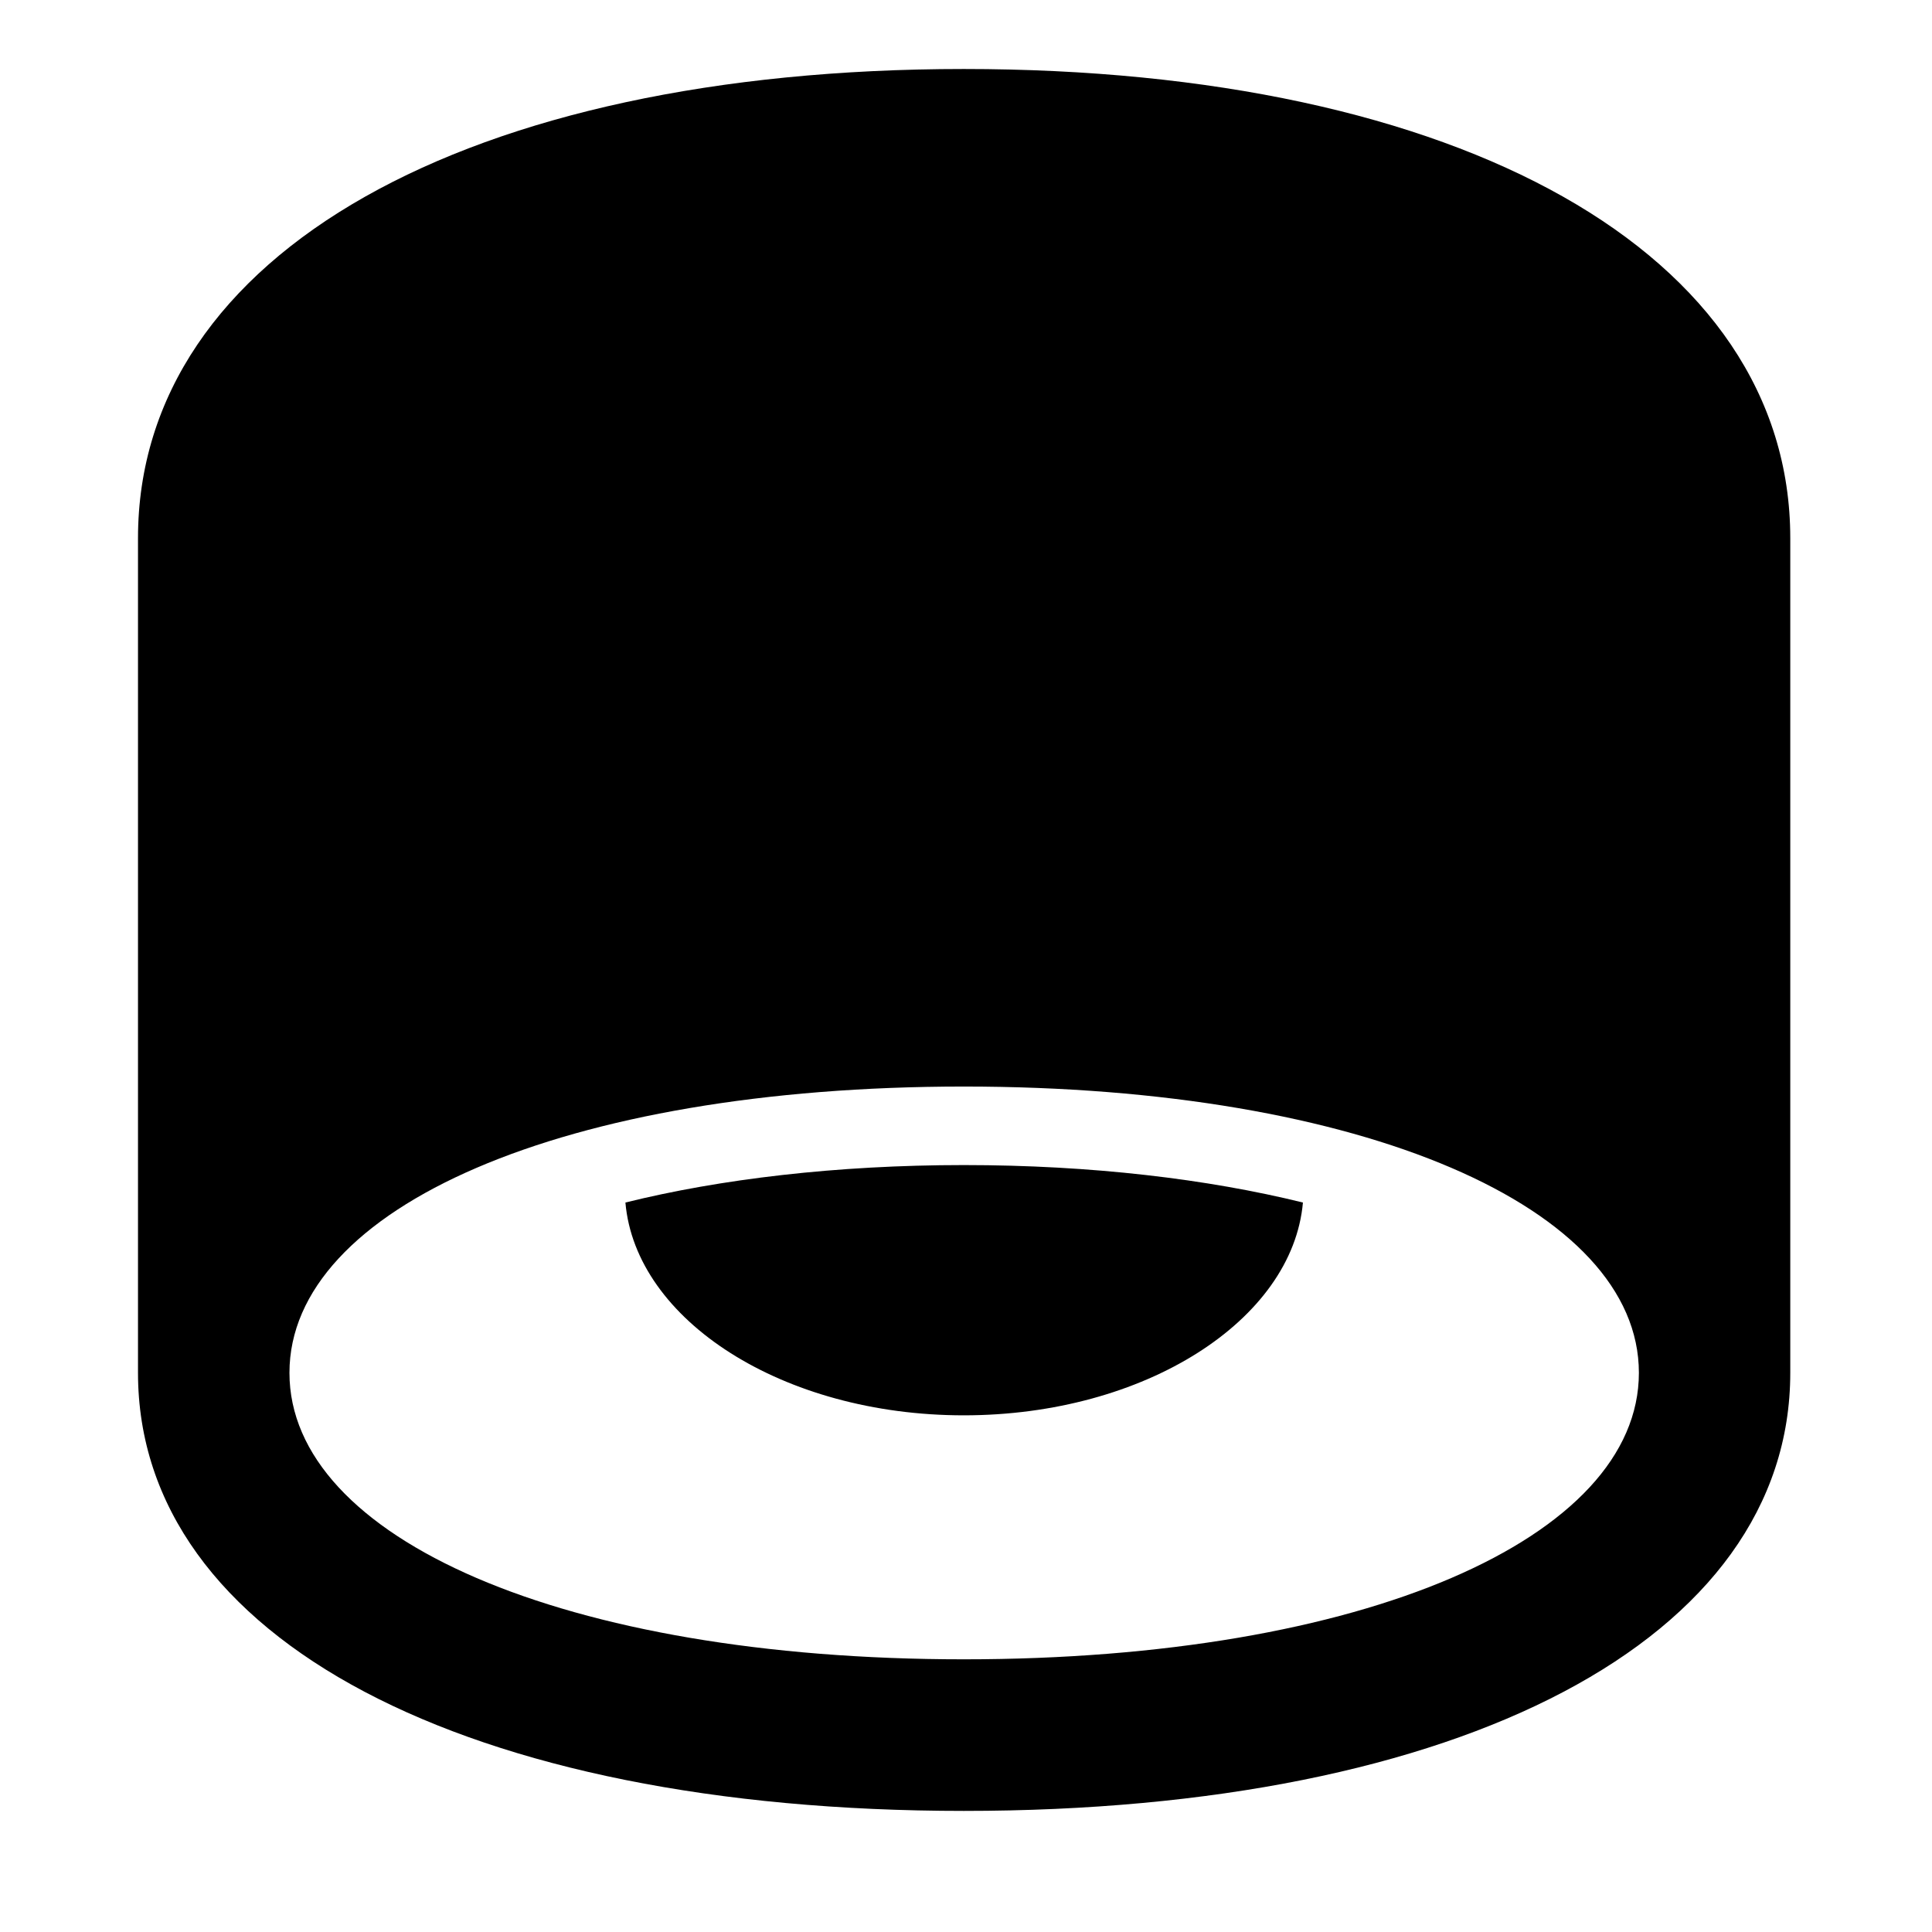 <svg width="28" height="28" viewBox="0 0 28 28" fill="none" xmlns="http://www.w3.org/2000/svg">
<path d="M13.968 26.245C21.175 26.245 25.946 23.76 25.946 19.896V7.8C25.946 3.669 21.161 1 13.968 1C6.785 1 2 3.669 2 7.8V19.896C2 23.76 6.772 26.245 13.968 26.245ZM4.195 19.896C4.195 17.505 8.17 15.747 13.968 15.747C19.764 15.747 23.752 17.505 23.752 19.896C23.752 22.29 19.764 24.048 13.968 24.048C8.17 24.048 4.195 22.29 4.195 19.896ZM9.064 17.428C9.212 19.134 11.346 20.512 13.968 20.512C16.59 20.512 18.732 19.134 18.883 17.428C17.503 17.088 15.822 16.885 13.968 16.885C12.124 16.885 10.434 17.088 9.064 17.428Z" fill="black"/>
</svg>
